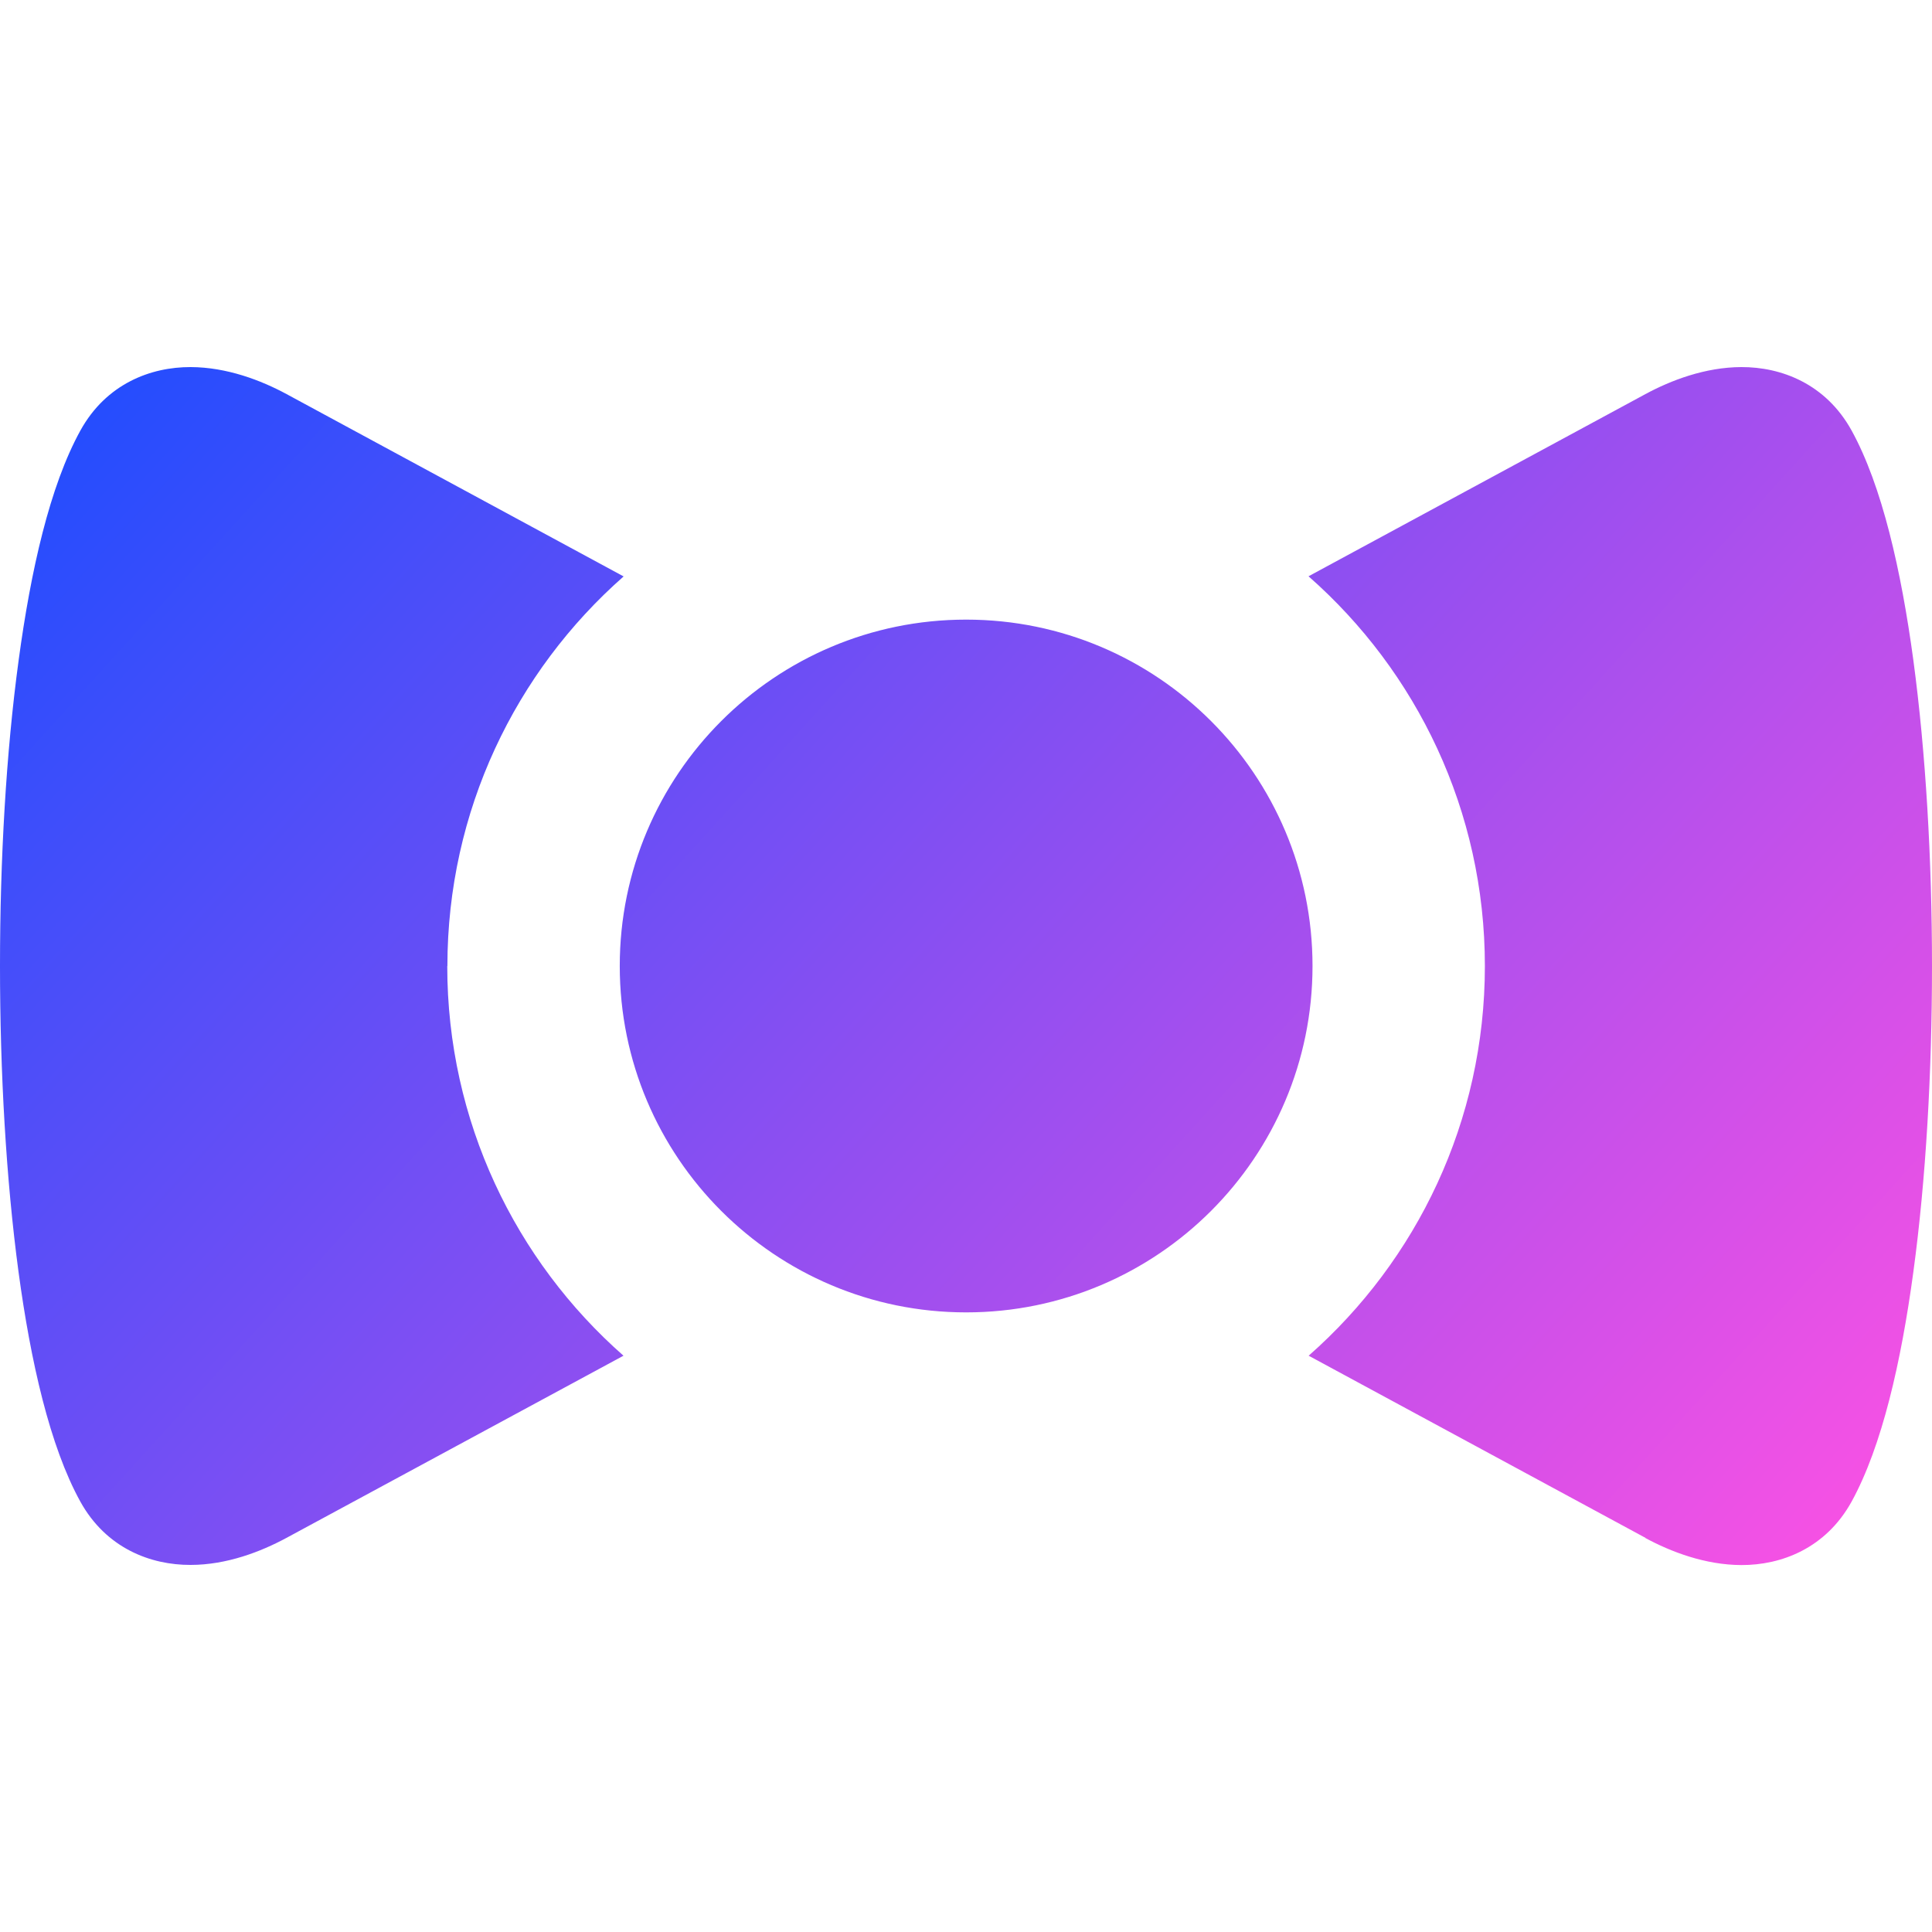 <svg xmlns="http://www.w3.org/2000/svg" fill="none" viewBox="0 0 14 14" id="Bow-Tie--Streamline-Flex-Gradient">
  <desc>
    Bow Tie Streamline Icon: https://streamlinehq.com
  </desc>
  <g id="bow-tie--bow-tie-dress-gentleman-cloth-clothing-accessories">
    <path id="Union" fill="url(#paint0_linear_9380_1795)" fill-rule="evenodd" d="M3.241 7c0 1.125.494 2.135 1.277 2.824L2.076 11.144c-.185.1-.433.196-.695.196-.29.001-.612-.121-.799-.459-.221-.401-.36-1.015-.448-1.666C.044 8.545-3.49e-8 7.77 0 7c3.5e-8-.77.044-1.546.135-2.215.088-.651.226-1.264.448-1.666.187-.338.509-.46.799-.459.262.001.51.096.695.196l2.442 1.321c-.783.689-1.277 1.699-1.277 2.824ZM11.924 11.144 9.483 9.824c.783-.689 1.277-1.699 1.277-2.824 0-1.125-.494-2.135-1.278-2.824l2.441-1.32c.185-.1.433-.195.695-.196.29-.001.612.121.799.459.221.401.36 1.015.448 1.666.09.67.135 1.446.135 2.215 0 .77-.044 1.546-.135 2.216-.088.651-.227 1.264-.448 1.666-.187.338-.509.46-.799.459-.262-.001-.51-.096-.695-.196ZM4.491 7c0-1.386 1.124-2.51 2.51-2.51s2.51 1.124 2.51 2.51c0 1.386-1.124 2.51-2.51 2.51S4.491 8.386 4.491 7Z" clip-rule="evenodd"></path>
  </g>
  <defs>
    <linearGradient id="paint0_linear_9380_1795" x1="13.953" x2="1.981" y1="11.342" y2=".48" gradientUnits="userSpaceOnUse">
      <stop stop-color="#ff51e3"></stop>
      <stop offset="1" stop-color="#1b4dff"></stop>
    </linearGradient>
  </defs>
</svg>
